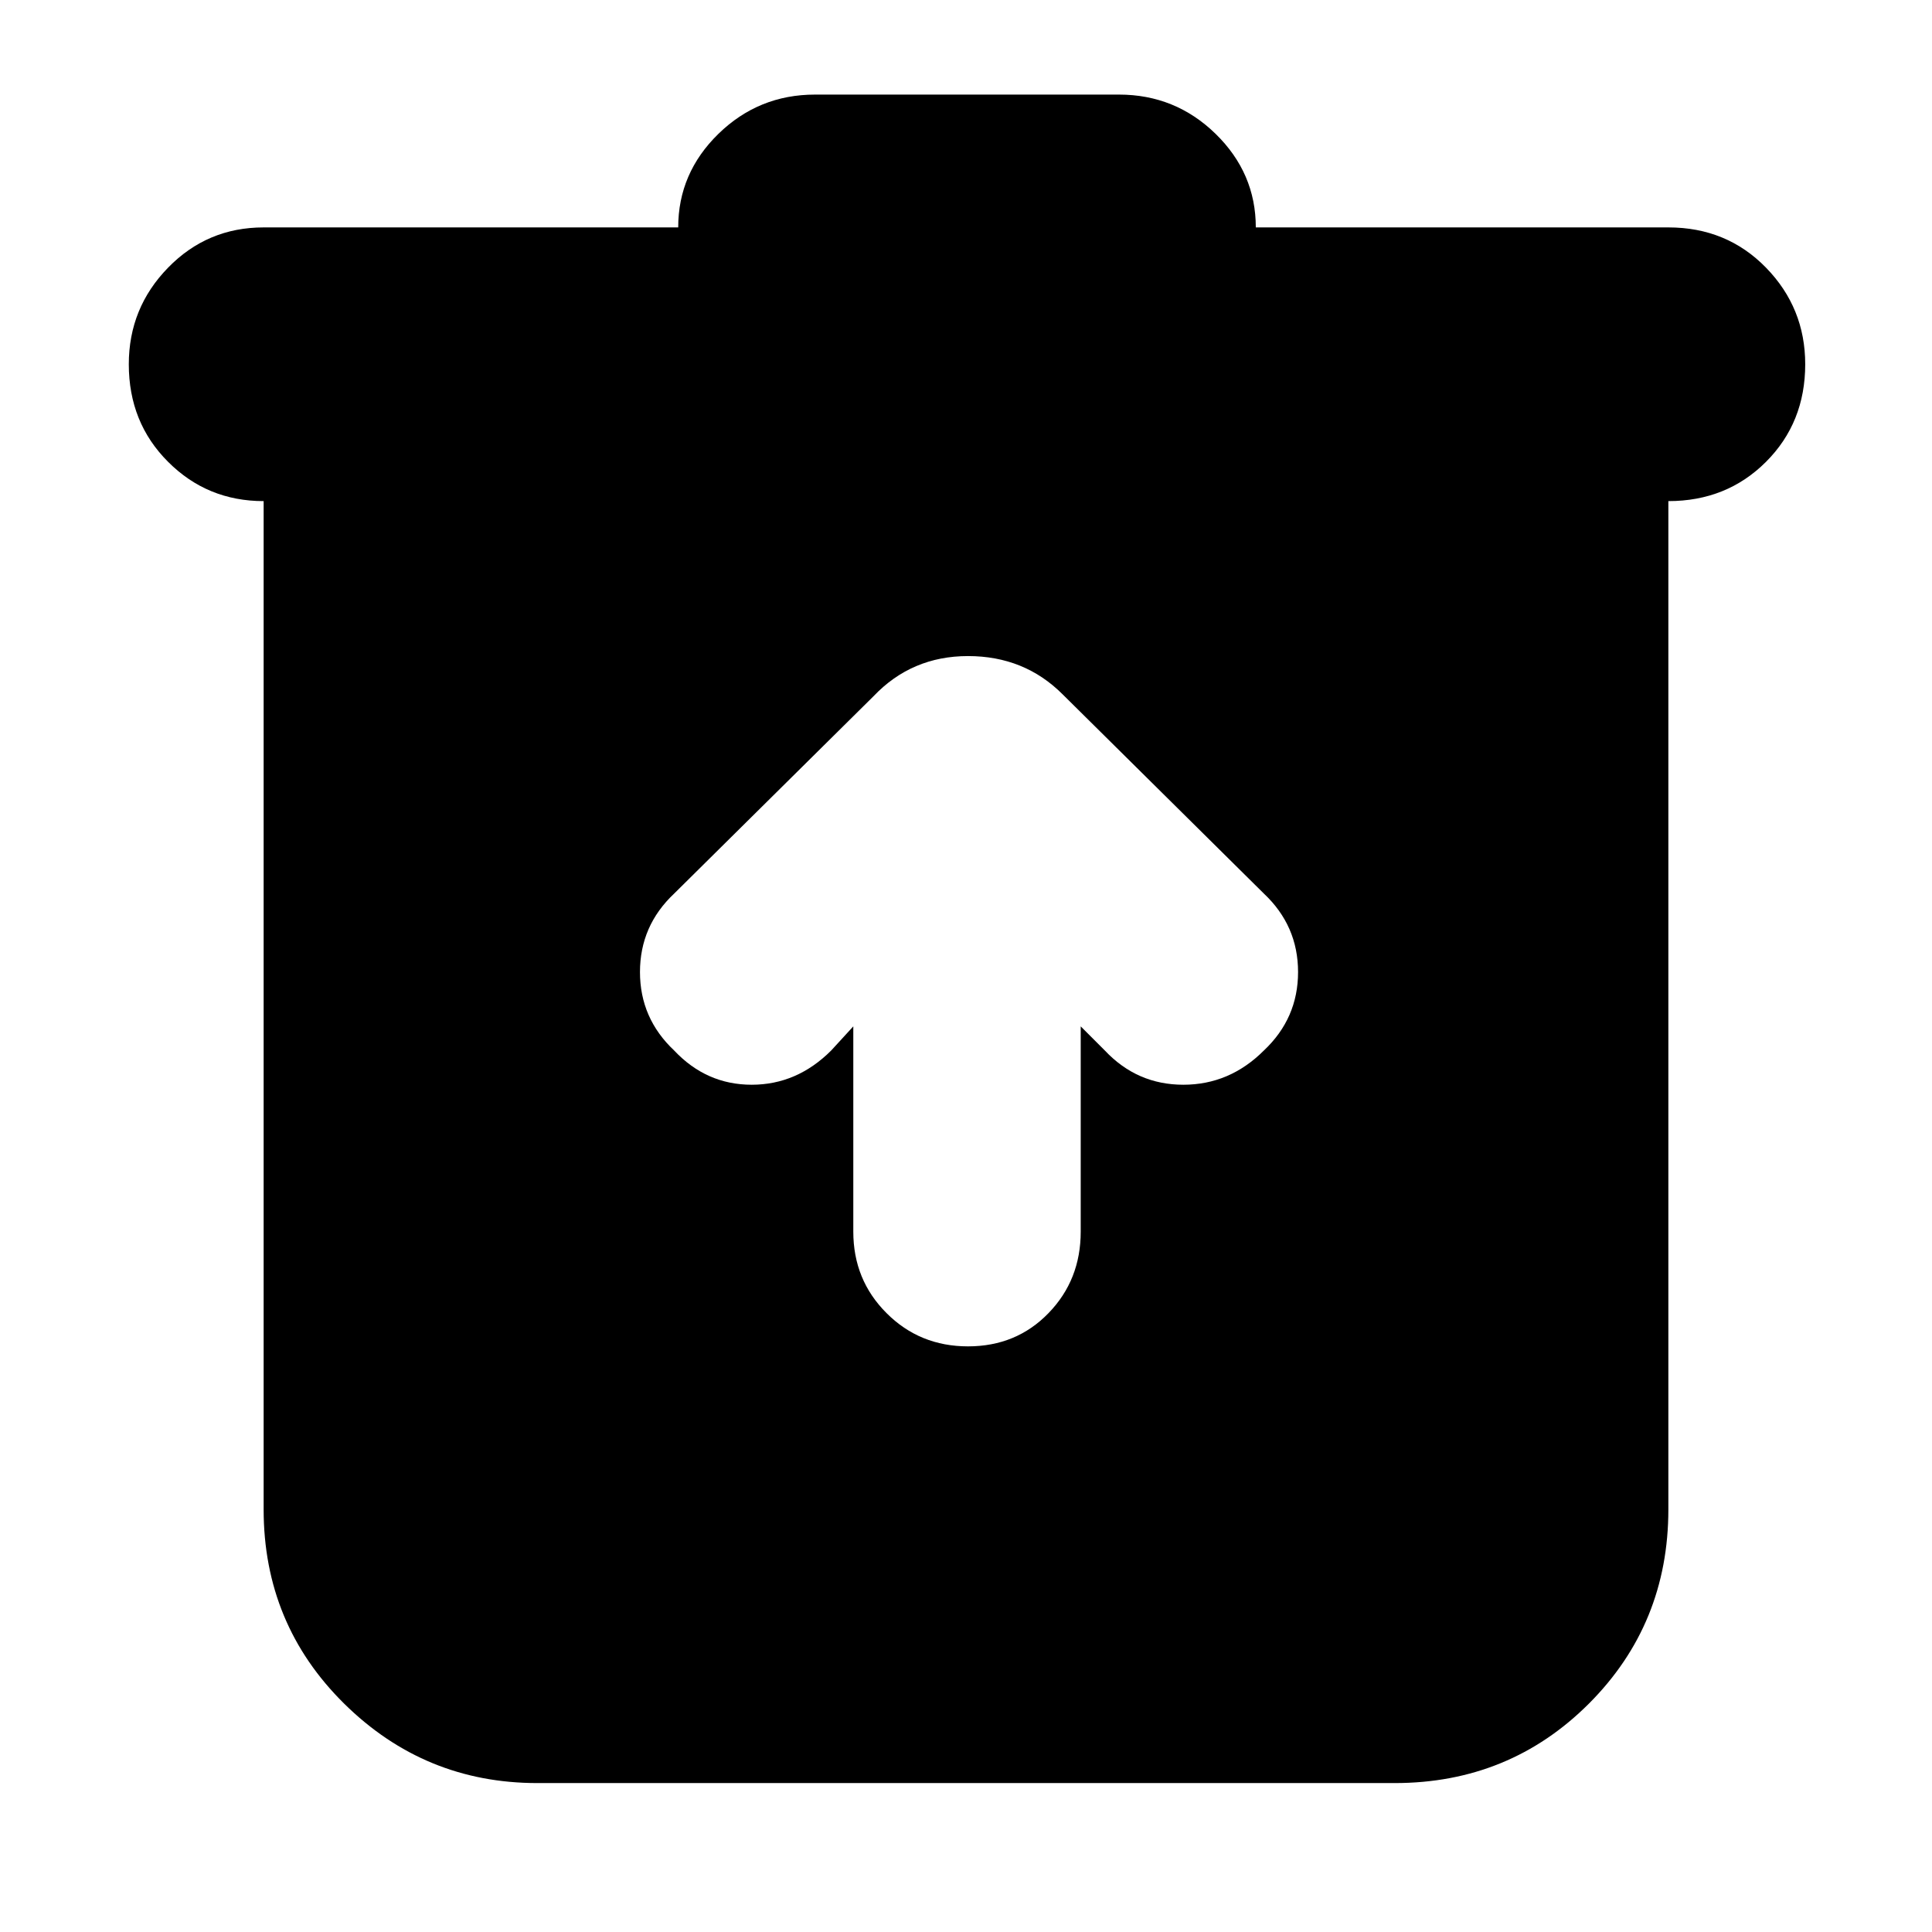 <svg xmlns="http://www.w3.org/2000/svg" height="24" width="24"><path d="M6.675 22.15q-1.4 0-2.4-.987-1-.988-1-2.413V6.225q-.7 0-1.187-.488Q1.6 5.25 1.6 4.525q0-.7.488-1.2.487-.5 1.187-.5h5.15q0-.675.5-1.163.5-.487 1.2-.487H13.9q.7 0 1.2.487.5.488.5 1.163h5.125q.725 0 1.213.5.487.5.487 1.2 0 .725-.487 1.212-.488.488-1.213.488V18.75q0 1.425-.987 2.413-.988.987-2.413.987Zm3.925-9.4v2.55q0 .6.413 1.012.412.413 1.012.413.6 0 1-.413.4-.412.4-1.012v-2.55l.3.3q.4.425.975.425t1-.425q.425-.4.425-.975T15.7 11.1l-2.5-2.475q-.475-.475-1.175-.475-.7 0-1.175.5L8.375 11.1q-.425.4-.425.975t.425.975q.4.425.963.425.562 0 .987-.425Z"/></svg>